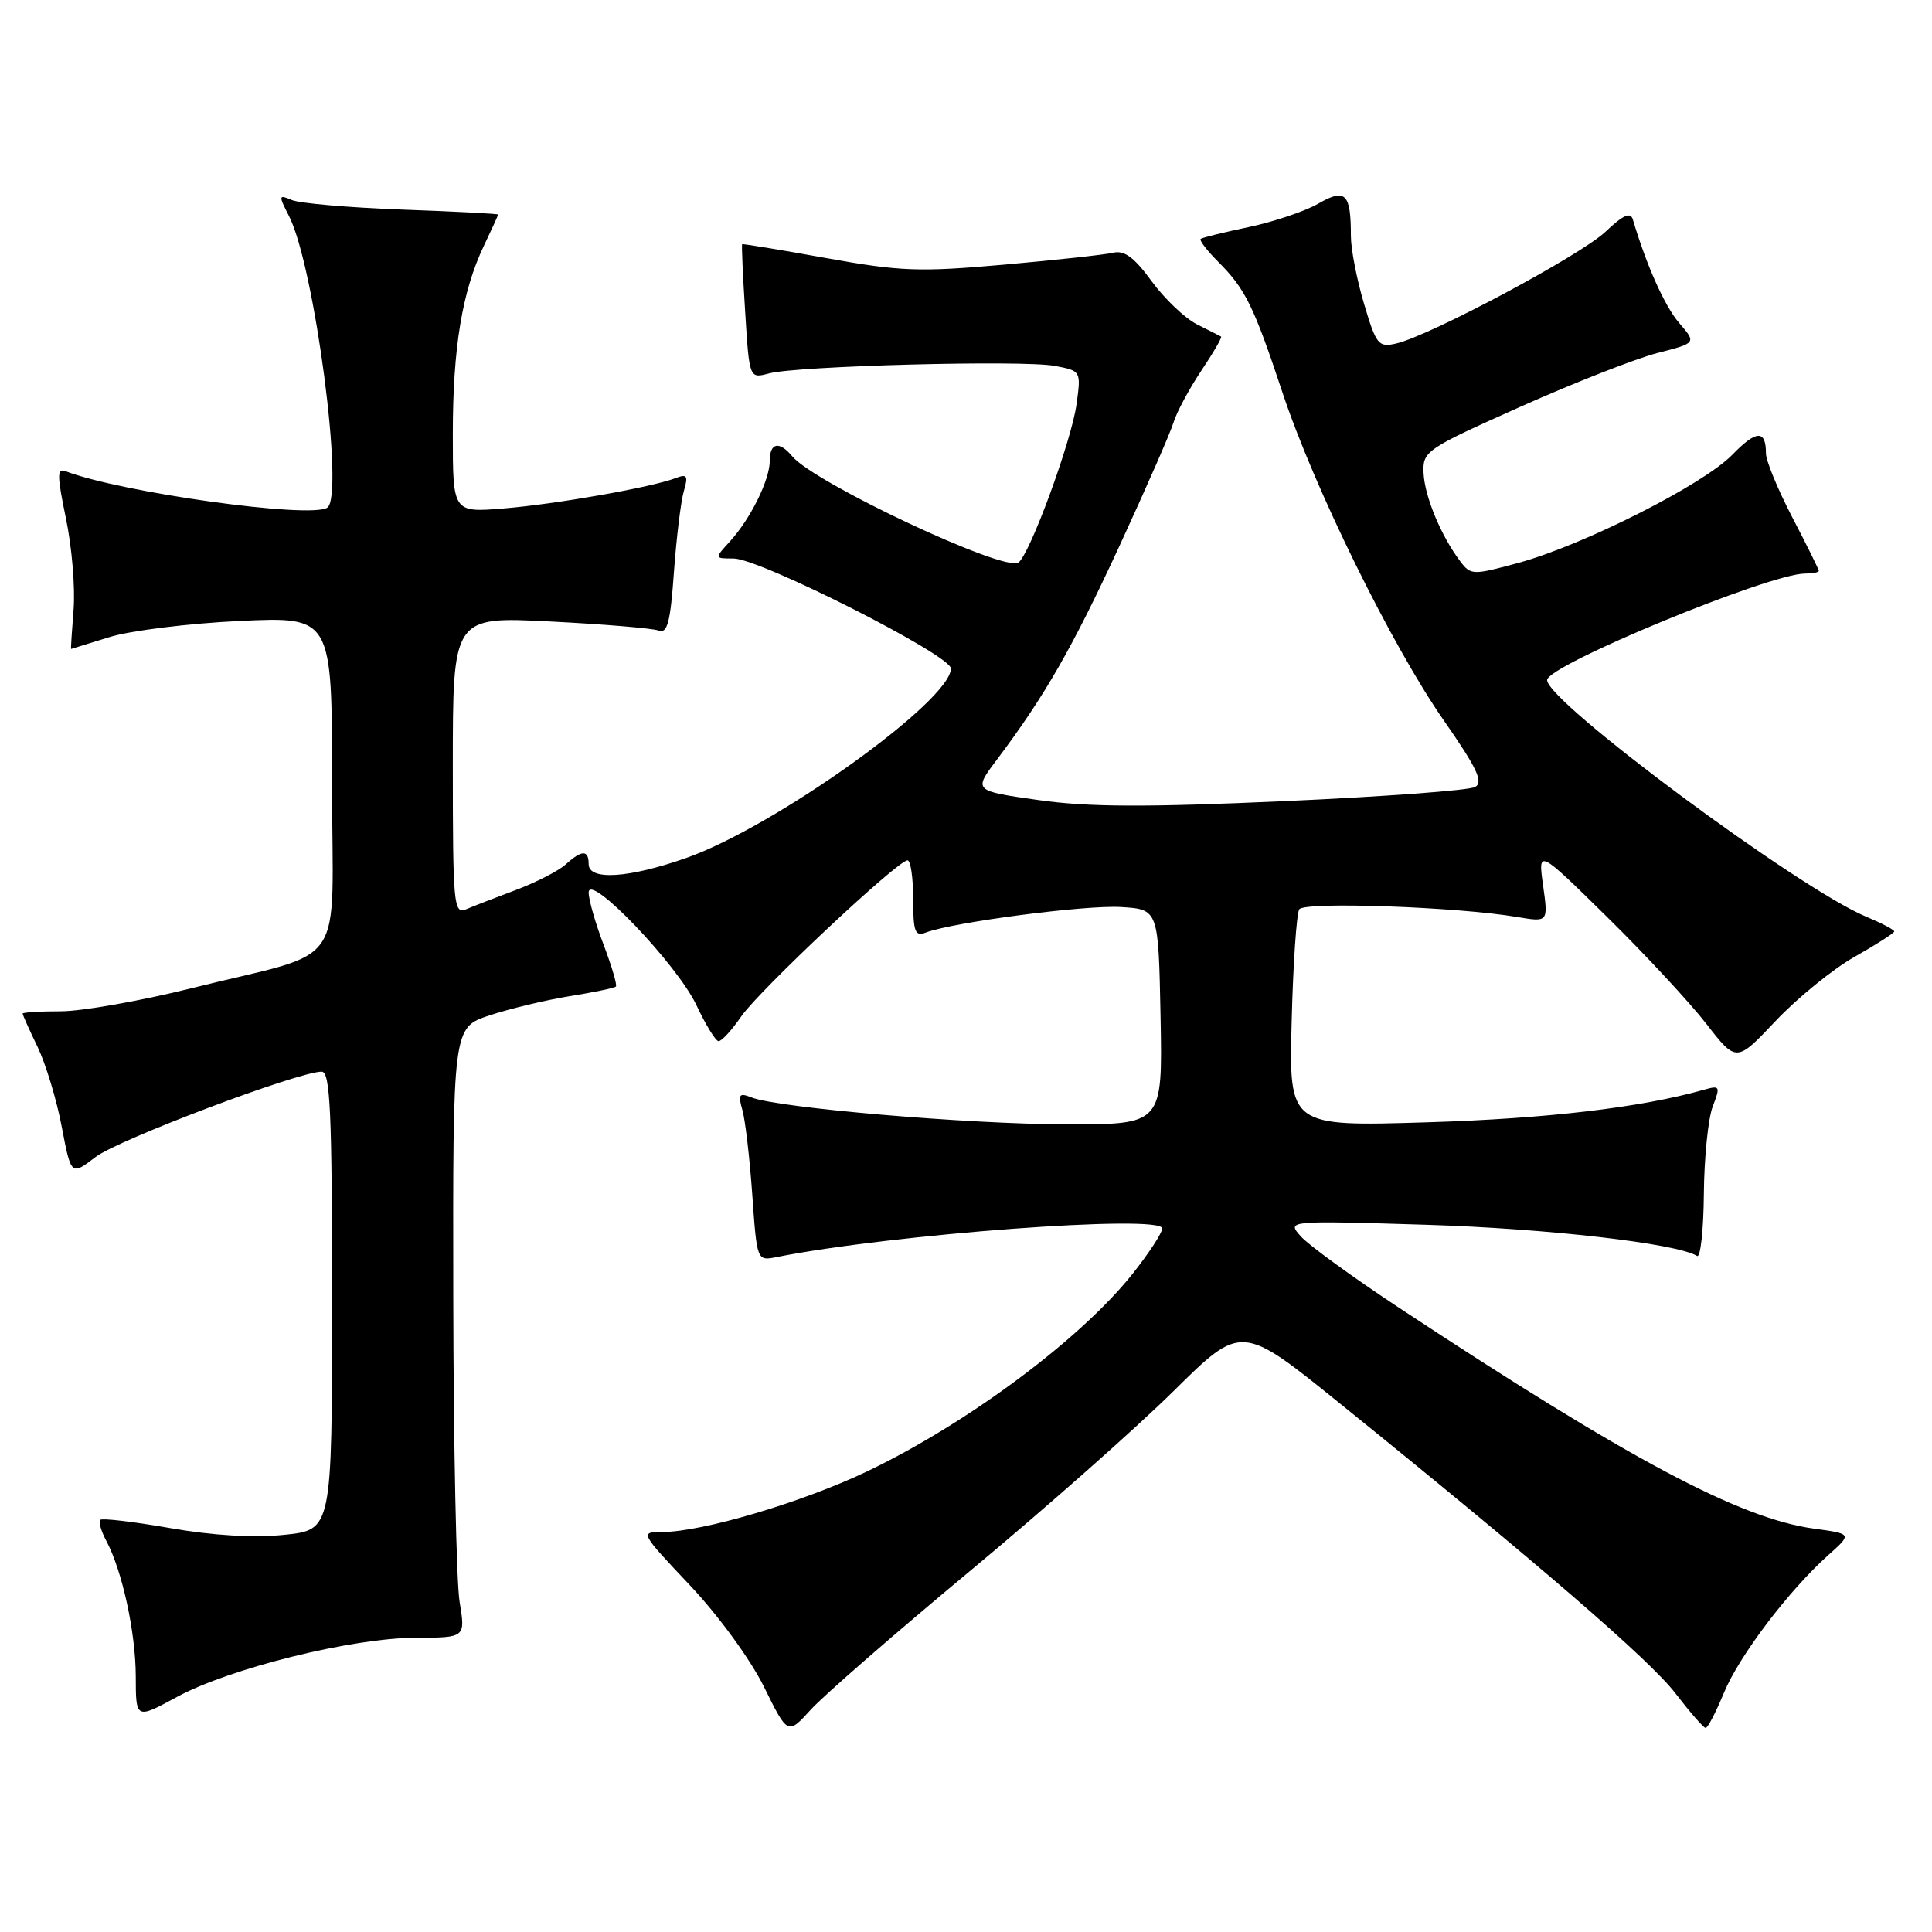 <?xml version="1.0" encoding="UTF-8" standalone="no"?>
<!DOCTYPE svg PUBLIC "-//W3C//DTD SVG 1.1//EN" "http://www.w3.org/Graphics/SVG/1.1/DTD/svg11.dtd" >
<svg xmlns="http://www.w3.org/2000/svg" xmlns:xlink="http://www.w3.org/1999/xlink" version="1.1" viewBox="0 0 256 256">
 <g >
 <path fill="currentColor"
d=" M 128.50 208.19 C 138.40 199.96 150.55 189.22 155.50 184.33 C 164.50 175.43 164.50 175.43 177.50 185.93 C 203.83 207.19 218.59 219.93 222.00 224.37 C 223.93 226.88 225.72 228.94 226.00 228.96 C 226.28 228.98 227.36 226.89 228.42 224.33 C 230.44 219.42 237.02 210.74 242.29 206.03 C 245.41 203.24 245.41 203.24 240.35 202.55 C 230.50 201.19 215.83 193.38 185.37 173.28 C 179.25 169.24 173.40 164.99 172.37 163.83 C 170.50 161.73 170.50 161.73 189.00 162.29 C 204.96 162.78 222.19 164.76 224.87 166.42 C 225.32 166.70 225.73 163.01 225.77 158.21 C 225.81 153.42 226.34 148.21 226.94 146.63 C 227.98 143.92 227.92 143.79 225.77 144.40 C 217.41 146.76 205.03 148.22 189.15 148.71 C 170.80 149.27 170.80 149.27 171.15 135.39 C 171.34 127.75 171.80 121.05 172.16 120.49 C 172.84 119.45 193.08 120.16 201.04 121.51 C 205.15 122.20 205.15 122.20 204.47 117.35 C 203.79 112.50 203.79 112.50 212.94 121.50 C 217.98 126.45 223.89 132.82 226.09 135.65 C 230.08 140.79 230.08 140.79 235.29 135.27 C 238.16 132.24 242.86 128.41 245.75 126.78 C 248.64 125.15 251.00 123.63 251.00 123.42 C 251.00 123.20 249.32 122.32 247.26 121.46 C 238.32 117.73 205.00 93.01 205.00 90.11 C 205.00 88.16 234.44 76.00 239.18 76.00 C 240.18 76.00 241.00 75.84 241.00 75.64 C 241.00 75.45 239.43 72.26 237.50 68.57 C 235.58 64.88 234.00 61.06 234.00 60.09 C 234.00 56.92 232.73 56.97 229.54 60.26 C 225.70 64.21 209.80 72.24 201.21 74.58 C 195.14 76.23 194.88 76.22 193.50 74.39 C 190.95 71.03 188.77 65.77 188.63 62.69 C 188.50 59.78 188.89 59.52 201.50 53.88 C 208.65 50.69 216.81 47.49 219.64 46.77 C 224.79 45.45 224.79 45.45 222.50 42.80 C 220.58 40.56 218.19 35.23 216.36 29.08 C 216.05 28.05 215.07 28.49 212.72 30.72 C 209.40 33.85 189.46 44.50 184.99 45.52 C 182.65 46.06 182.35 45.68 180.74 40.25 C 179.78 37.03 179.00 33.00 179.00 31.28 C 179.00 25.61 178.29 24.90 174.67 26.99 C 172.93 27.99 168.80 29.38 165.50 30.08 C 162.20 30.77 159.32 31.48 159.10 31.65 C 158.88 31.83 159.93 33.20 161.44 34.71 C 165.02 38.29 166.14 40.58 169.93 52.00 C 174.11 64.61 184.43 85.58 191.33 95.49 C 195.74 101.82 196.59 103.65 195.46 104.28 C 194.67 104.73 183.26 105.57 170.10 106.16 C 151.77 106.98 144.17 106.95 137.58 106.01 C 128.98 104.79 128.98 104.79 132.10 100.65 C 138.45 92.20 142.07 85.89 148.32 72.37 C 151.84 64.74 155.07 57.38 155.49 56.00 C 155.91 54.62 157.57 51.53 159.17 49.13 C 160.78 46.73 161.96 44.69 161.80 44.60 C 161.63 44.51 160.19 43.77 158.59 42.97 C 157.00 42.16 154.30 39.59 152.59 37.25 C 150.30 34.11 148.98 33.13 147.50 33.49 C 146.40 33.75 139.88 34.46 133.00 35.07 C 121.82 36.06 119.33 35.97 109.50 34.20 C 103.45 33.11 98.43 32.28 98.34 32.36 C 98.25 32.44 98.43 36.48 98.74 41.34 C 99.29 50.18 99.29 50.18 101.90 49.48 C 105.60 48.48 135.54 47.69 139.74 48.48 C 143.25 49.14 143.25 49.15 142.65 53.54 C 141.98 58.46 136.39 73.64 134.93 74.55 C 132.95 75.77 107.89 63.98 104.97 60.46 C 103.26 58.40 102.00 58.65 102.00 61.05 C 102.00 63.59 99.44 68.76 96.71 71.75 C 94.65 74.00 94.65 74.00 97.19 74.00 C 100.70 74.00 126.00 86.81 126.00 88.58 C 126.00 92.85 102.74 109.51 91.00 113.66 C 83.33 116.37 78.00 116.71 78.00 114.50 C 78.00 112.59 77.10 112.60 74.96 114.54 C 74.02 115.39 71.06 116.91 68.38 117.92 C 65.69 118.93 62.71 120.08 61.75 120.49 C 60.12 121.16 60.00 119.88 60.00 101.45 C 60.00 81.69 60.00 81.69 72.92 82.35 C 80.02 82.71 86.48 83.25 87.27 83.55 C 88.43 83.99 88.83 82.46 89.30 75.80 C 89.63 71.24 90.22 66.41 90.61 65.08 C 91.21 63.04 91.04 62.77 89.53 63.35 C 86.36 64.57 73.69 66.80 66.75 67.37 C 60.00 67.92 60.00 67.92 60.00 57.51 C 60.00 46.08 61.24 38.60 64.12 32.56 C 65.15 30.40 66.00 28.54 66.00 28.43 C 66.00 28.32 60.26 28.02 53.25 27.77 C 46.24 27.51 39.67 26.94 38.65 26.50 C 36.91 25.76 36.89 25.88 38.28 28.60 C 41.68 35.22 45.69 65.84 43.35 67.28 C 40.99 68.74 16.02 65.25 8.69 62.44 C 7.54 61.99 7.55 62.98 8.74 68.70 C 9.52 72.44 9.98 77.86 9.75 80.75 C 9.52 83.64 9.37 86.00 9.42 85.99 C 9.46 85.98 11.75 85.28 14.50 84.42 C 17.25 83.56 25.01 82.60 31.75 82.28 C 44.00 81.71 44.00 81.71 44.00 103.78 C 44.00 129.23 46.44 125.68 25.31 130.96 C 18.60 132.63 10.84 134.00 8.06 134.00 C 5.28 134.00 3.00 134.14 3.00 134.31 C 3.00 134.48 3.89 136.47 4.98 138.72 C 6.06 140.97 7.51 145.73 8.18 149.30 C 9.42 155.79 9.42 155.79 12.66 153.31 C 15.68 151.00 39.54 142.00 42.62 142.00 C 43.76 142.00 44.00 147.25 44.00 172.36 C 44.00 202.72 44.00 202.72 37.68 203.37 C 33.64 203.79 28.20 203.47 22.55 202.48 C 17.69 201.63 13.53 201.14 13.28 201.39 C 13.04 201.63 13.39 202.86 14.06 204.12 C 16.19 208.09 17.98 216.29 17.99 222.15 C 18.00 227.81 18.00 227.81 23.45 224.85 C 30.50 221.04 46.68 217.03 55.09 217.01 C 61.68 217.00 61.68 217.00 60.90 212.25 C 60.47 209.64 60.09 191.45 60.06 171.83 C 60.00 136.16 60.00 136.16 64.84 134.55 C 67.49 133.67 72.28 132.52 75.47 132.00 C 78.66 131.49 81.43 130.91 81.61 130.72 C 81.80 130.53 81.06 128.04 79.98 125.18 C 78.89 122.32 78.00 119.21 78.00 118.27 C 78.00 115.53 89.77 127.83 92.29 133.21 C 93.51 135.80 94.82 137.94 95.21 137.96 C 95.61 137.98 96.96 136.51 98.21 134.69 C 100.61 131.22 118.95 114.00 120.25 114.00 C 120.66 114.00 121.00 116.30 121.00 119.11 C 121.00 123.46 121.24 124.12 122.67 123.57 C 126.25 122.20 143.90 119.89 148.57 120.19 C 153.50 120.50 153.50 120.50 153.78 134.75 C 154.05 149.00 154.05 149.00 141.28 148.98 C 128.32 148.96 103.08 146.80 99.59 145.42 C 97.94 144.77 97.77 144.99 98.37 147.08 C 98.75 148.41 99.34 153.46 99.68 158.30 C 100.30 167.09 100.30 167.09 102.90 166.57 C 118.12 163.54 154.00 160.87 154.00 162.78 C 154.00 163.35 152.27 166.01 150.15 168.69 C 143.29 177.37 128.25 188.58 114.93 194.95 C 106.31 199.07 93.03 203.00 87.72 203.00 C 84.79 203.00 84.82 203.07 91.42 210.06 C 95.21 214.08 99.43 219.87 101.23 223.51 C 104.38 229.90 104.38 229.90 107.44 226.53 C 109.12 224.68 118.60 216.42 128.50 208.19 Z "/>
</g>
</svg>